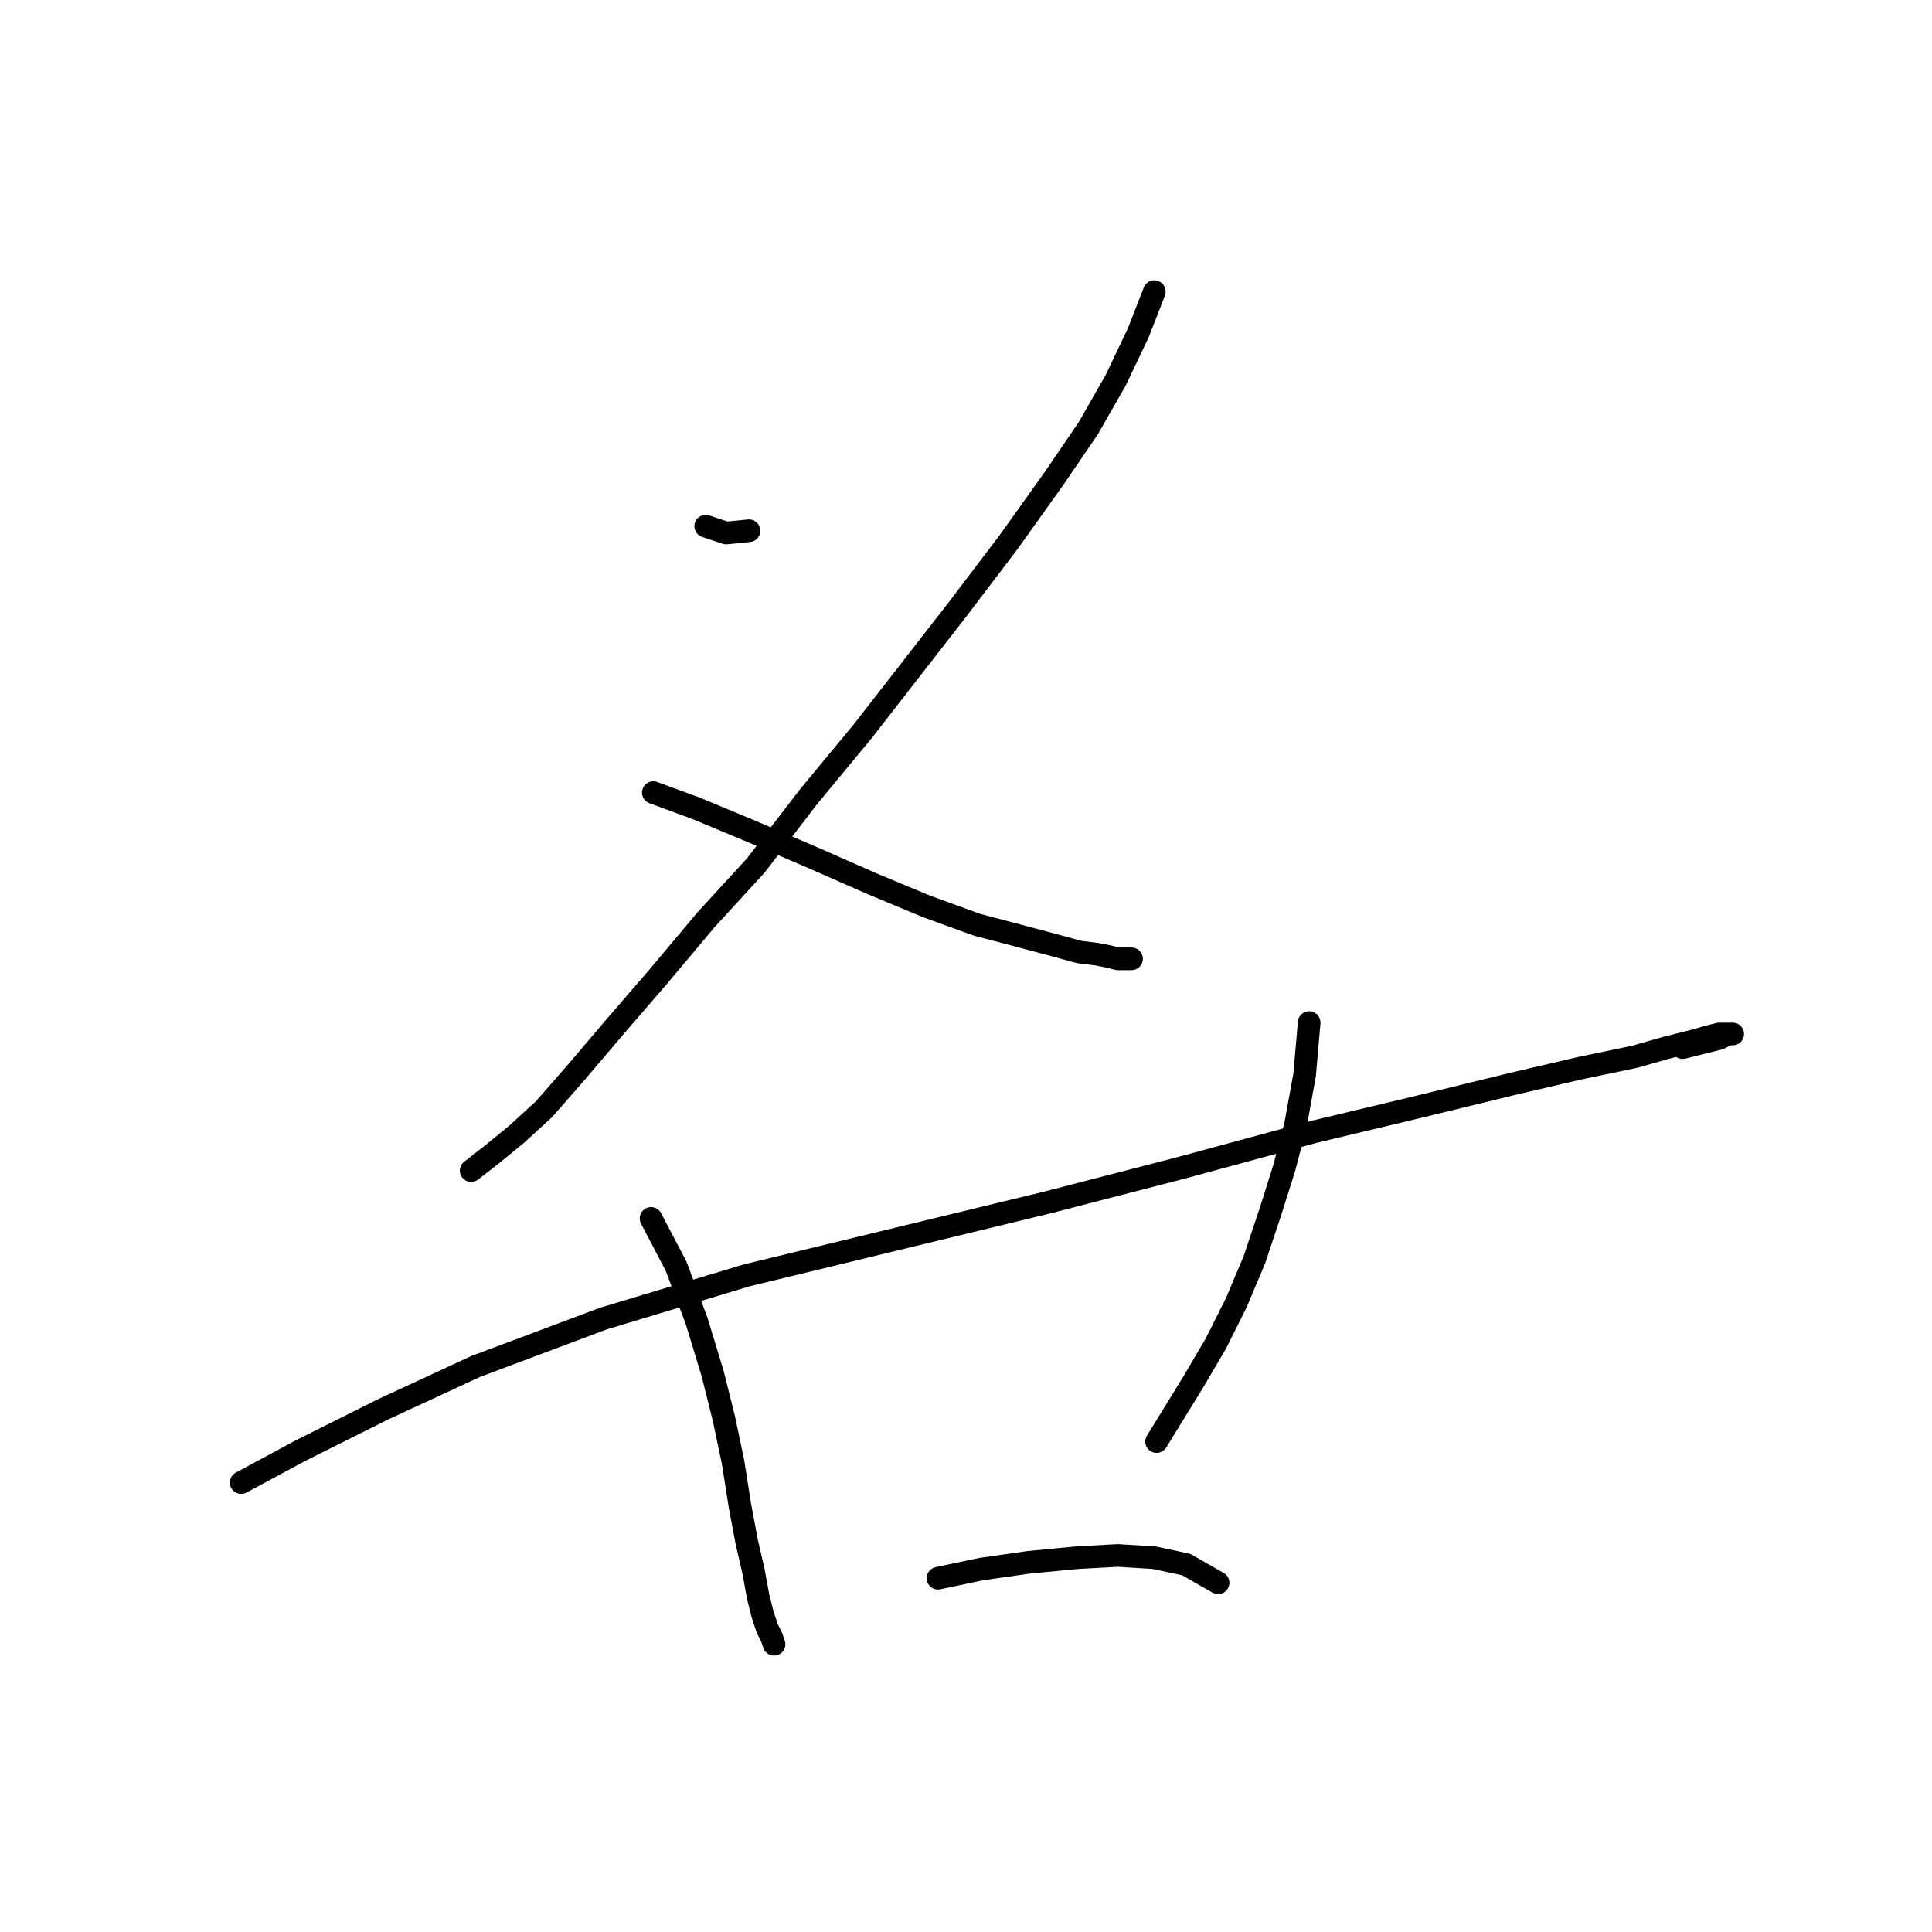 <?xml version="1.0" standalone="no"?>
    <svg width="256" height="256" xmlns="http://www.w3.org/2000/svg" version="1.1">
    <polyline stroke="black" stroke-width="3" stroke-linecap="round" fill="transparent" stroke-linejoin="round" points="93.511 69.72 96.227 70.626 99.244 70.324 99.244 70.324 " />
        <polyline stroke="black" stroke-width="3" stroke-linecap="round" fill="transparent" stroke-linejoin="round" points="152.953 38.642 150.841 44.073 147.823 50.409 144.202 56.746 139.676 63.384 133.642 71.833 127.003 80.583 120.667 88.73 114.331 96.877 107.089 105.627 100.149 114.679 93.511 121.921 87.175 129.464 81.442 136.102 76.312 142.137 72.088 146.965 68.467 150.284 65.148 152.999 62.432 155.111 62.432 155.111 " />
        <polyline stroke="black" stroke-width="3" stroke-linecap="round" fill="transparent" stroke-linejoin="round" points="86.571 105.023 92.304 107.136 99.546 110.153 107.994 113.774 115.538 117.093 122.779 120.11 129.417 122.524 135.15 124.033 139.676 125.24 142.995 126.145 145.409 126.447 146.918 126.748 148.125 127.05 149.03 127.05 149.634 127.05 149.935 127.05 149.332 127.05 149.332 127.05 " />
        <polyline stroke="black" stroke-width="3" stroke-linecap="round" fill="transparent" stroke-linejoin="round" points="31.957 196.449 39.802 192.225 50.665 186.793 63.036 181.061 79.933 174.724 98.942 168.991 118.857 164.163 138.771 159.336 156.272 154.81 174.074 149.982 187.954 146.663 200.325 143.645 209.377 141.533 216.619 140.025 220.843 138.818 224.464 137.912 226.576 137.309 227.783 137.007 228.688 137.007 229.292 137.007 229.593 137.007 228.99 137.007 227.783 137.611 222.955 138.818 222.955 138.818 " />
        <polyline stroke="black" stroke-width="3" stroke-linecap="round" fill="transparent" stroke-linejoin="round" points="86.269 161.448 89.588 167.784 92.304 175.026 94.416 181.966 95.925 188 97.132 193.733 98.037 199.466 98.942 204.294 99.847 208.217 100.451 211.536 101.054 213.95 101.658 215.76 102.261 216.967 102.563 217.872 102.563 217.872 " />
        <polyline stroke="black" stroke-width="3" stroke-linecap="round" fill="transparent" stroke-linejoin="round" points="173.471 135.499 172.867 142.438 171.66 149.077 170.152 154.81 168.341 160.543 166.229 166.879 163.815 172.612 161.099 178.043 158.082 183.173 153.254 191.018 153.254 191.018 " />
        <polyline stroke="black" stroke-width="3" stroke-linecap="round" fill="transparent" stroke-linejoin="round" points="124.288 209.122 130.021 207.915 136.357 207.01 142.694 206.406 148.125 206.104 152.953 206.406 157.177 207.311 161.401 209.725 161.401 209.725 " />
        </svg>